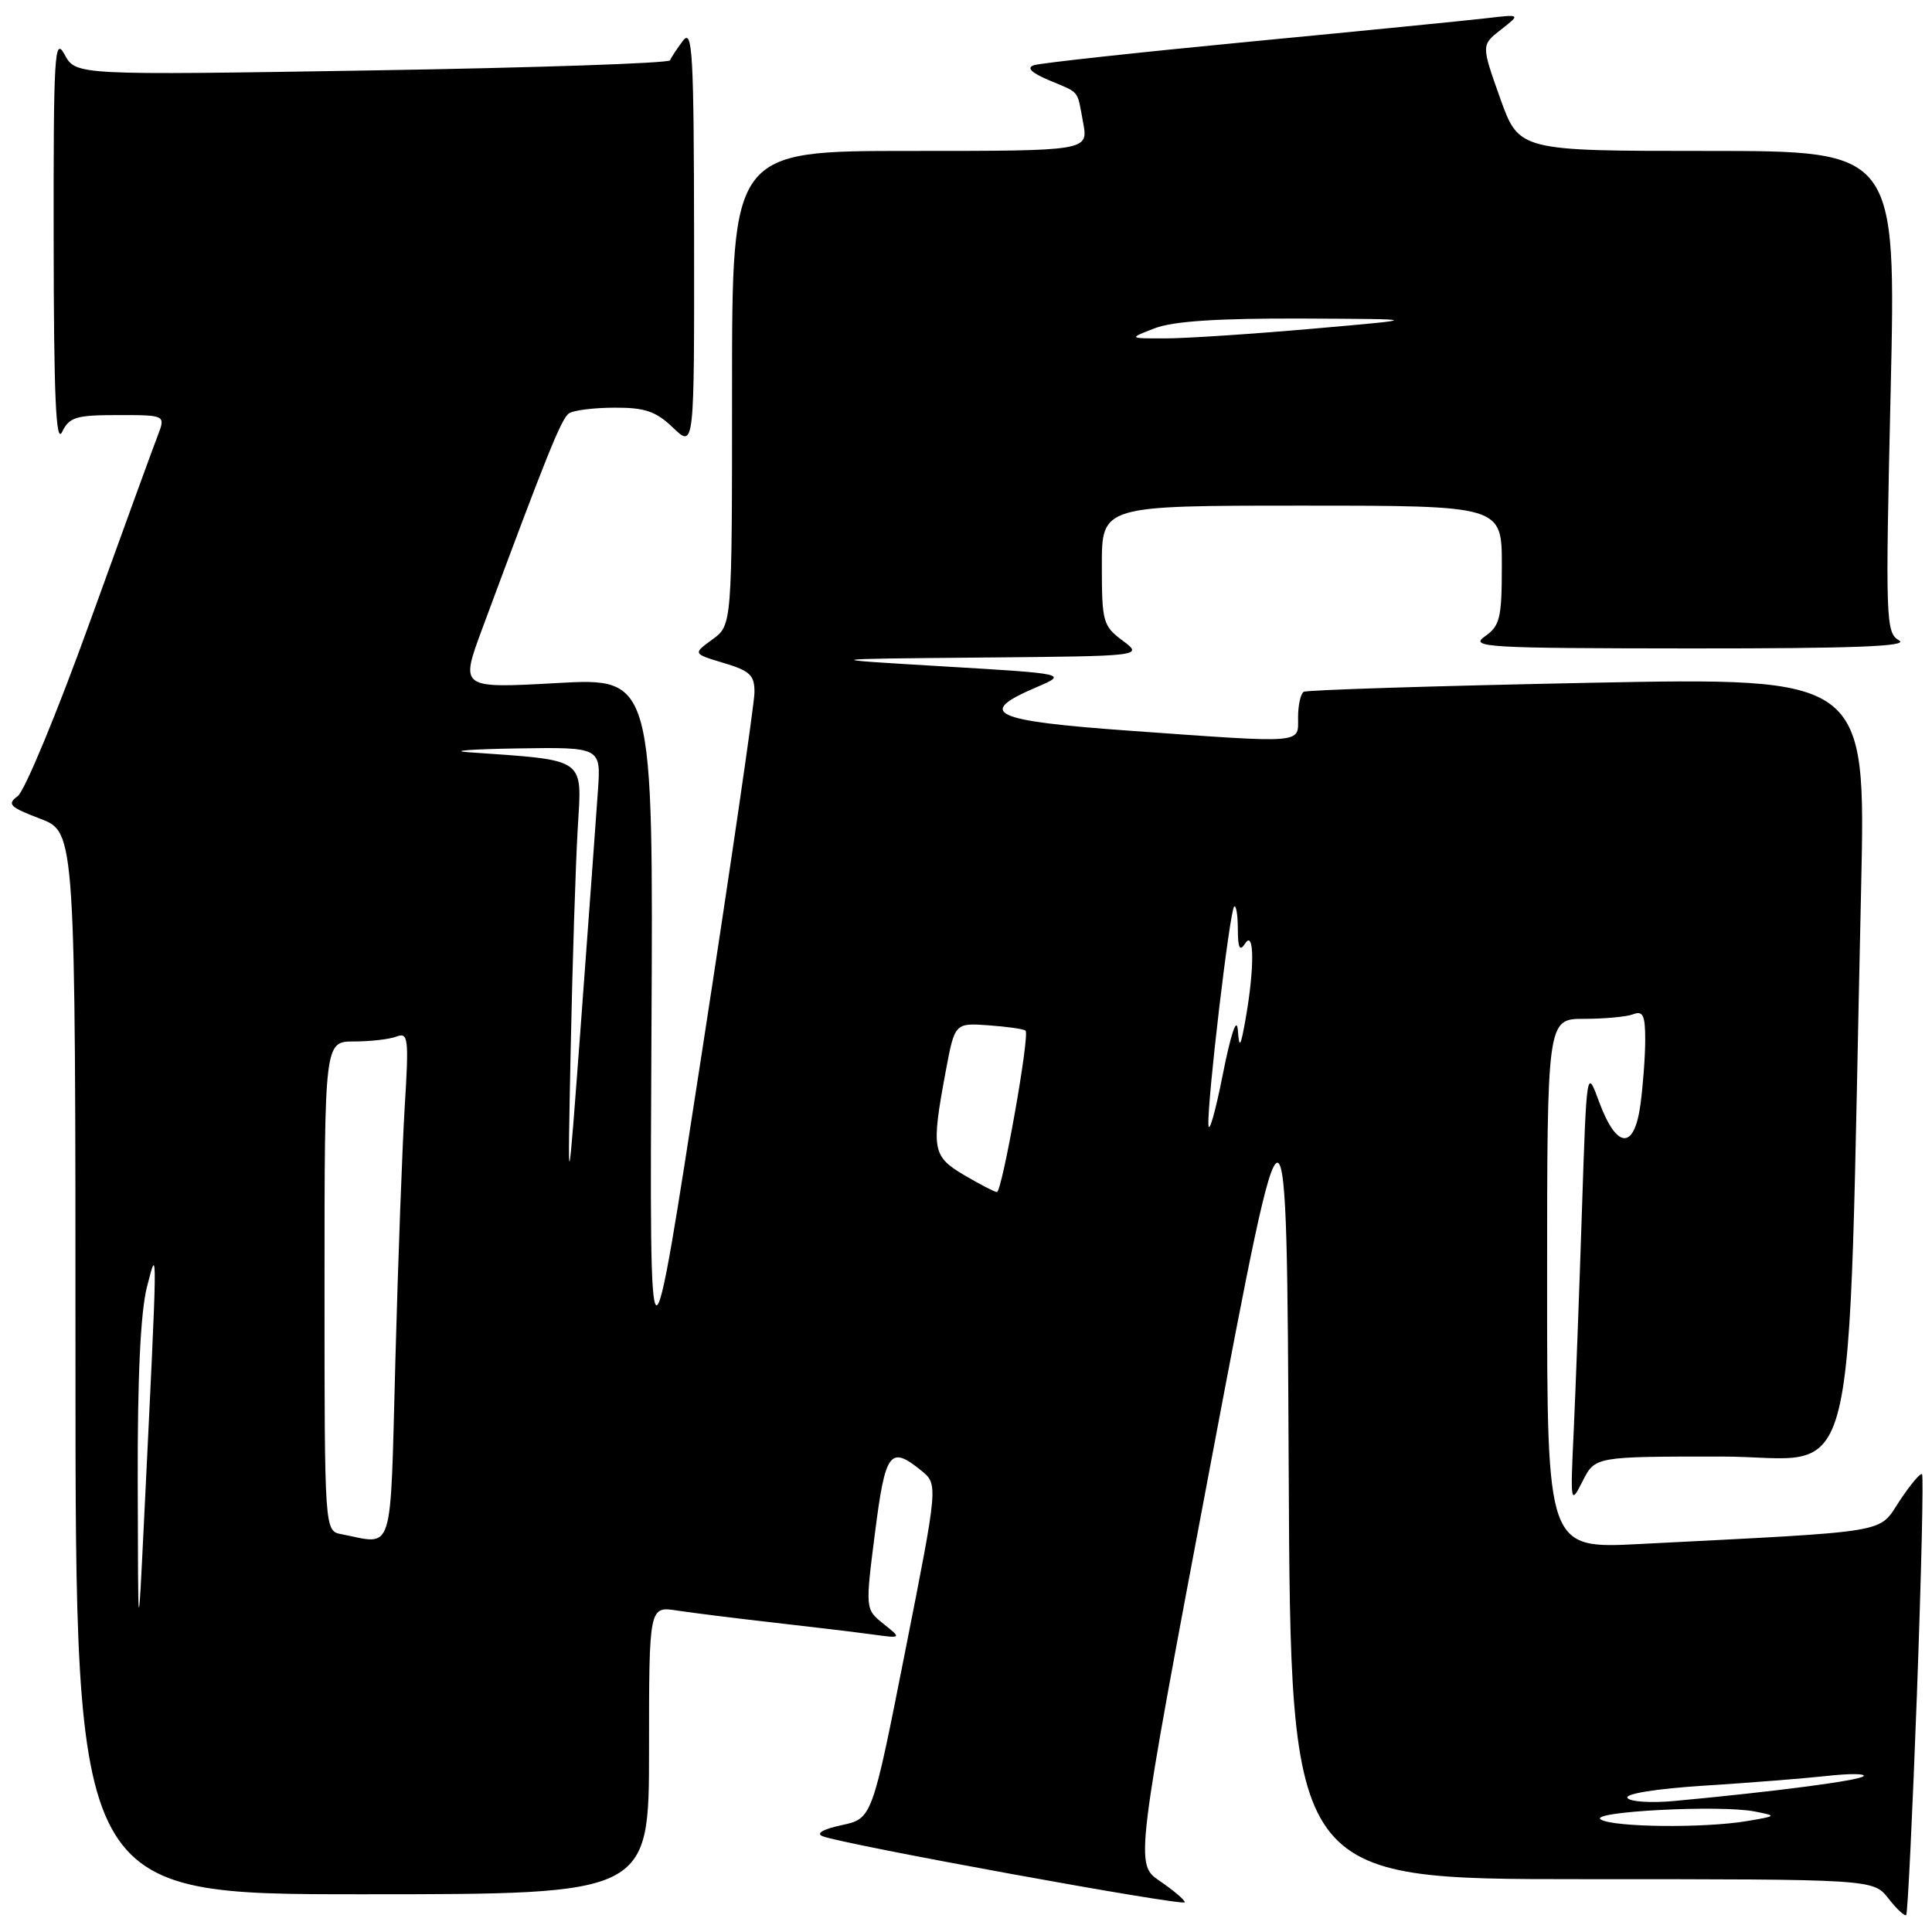 <?xml version="1.0" encoding="UTF-8" standalone="no"?>
<!DOCTYPE svg PUBLIC "-//W3C//DTD SVG 1.1//EN" "http://www.w3.org/Graphics/SVG/1.1/DTD/svg11.dtd" >
<svg xmlns="http://www.w3.org/2000/svg" xmlns:xlink="http://www.w3.org/1999/xlink" version="1.1" viewBox="0 0 256 256">
 <g >
 <path fill="currentColor"
d=" M 254.00 224.56 C 254.58 208.70 254.89 195.55 254.68 195.34 C 254.47 195.13 253.13 196.72 251.71 198.87 C 248.81 203.24 251.11 202.86 217.25 204.59 C 205.00 205.22 205.00 205.22 205.00 170.11 C 205.00 135.00 205.00 135.00 209.92 135.00 C 212.62 135.00 215.55 134.73 216.42 134.39 C 217.70 133.90 218.00 134.55 218.00 137.75 C 218.00 139.94 217.71 143.83 217.36 146.41 C 216.53 152.43 214.21 152.26 211.89 146.00 C 210.24 141.51 210.24 141.51 209.61 160.51 C 209.27 170.95 208.78 184.00 208.53 189.50 C 208.07 199.31 208.09 199.44 209.71 196.25 C 211.36 193.00 211.36 193.00 228.06 193.00 C 246.77 193.00 244.72 201.32 246.61 117.62 C 247.23 89.75 247.23 89.75 210.37 90.48 C 190.09 90.89 173.16 91.42 172.75 91.67 C 172.34 91.92 172.00 93.44 172.00 95.06 C 172.00 98.58 173.10 98.50 149.75 96.83 C 131.47 95.52 129.28 94.51 137.25 91.10 C 141.50 89.28 141.50 89.28 125.00 88.30 C 108.50 87.32 108.50 87.32 130.00 87.13 C 151.50 86.94 151.50 86.94 148.75 84.88 C 146.15 82.95 146.00 82.39 146.00 74.92 C 146.00 67.00 146.00 67.00 172.50 67.00 C 199.00 67.00 199.00 67.00 199.00 74.88 C 199.00 81.92 198.76 82.92 196.75 84.33 C 194.68 85.77 196.90 85.90 224.00 85.92 C 245.60 85.93 253.00 85.65 251.64 84.86 C 249.87 83.83 249.82 82.34 250.52 51.89 C 251.25 20.00 251.25 20.00 226.26 20.00 C 201.27 20.00 201.27 20.00 198.77 12.99 C 196.27 5.97 196.27 5.97 198.88 3.93 C 201.50 1.88 201.50 1.88 197.00 2.41 C 194.53 2.70 180.35 4.11 165.50 5.53 C 150.65 6.96 137.82 8.36 137.00 8.64 C 135.99 8.98 136.64 9.63 138.95 10.61 C 143.18 12.40 142.69 11.79 143.52 16.25 C 144.22 20.00 144.22 20.00 120.61 20.00 C 97.00 20.00 97.00 20.00 97.00 51.42 C 97.00 82.83 97.00 82.83 94.40 84.73 C 91.80 86.62 91.80 86.62 95.90 87.85 C 99.40 88.90 100.00 89.47 99.97 91.79 C 99.95 93.28 96.82 114.75 93.00 139.50 C 86.07 184.50 86.07 184.50 86.32 137.15 C 86.57 89.80 86.57 89.80 73.77 90.51 C 60.97 91.22 60.97 91.22 63.88 83.36 C 72.48 60.18 74.39 55.44 75.40 54.77 C 76.00 54.36 78.73 54.02 81.45 54.02 C 85.46 54.00 86.92 54.50 89.20 56.69 C 92.00 59.37 92.00 59.37 91.97 31.44 C 91.94 6.97 91.76 3.74 90.50 5.39 C 89.72 6.43 88.94 7.60 88.79 7.99 C 88.63 8.38 70.85 8.98 49.27 9.33 C 10.05 9.97 10.05 9.97 8.56 7.23 C 7.22 4.76 7.08 7.14 7.11 32.00 C 7.13 52.50 7.41 58.93 8.22 57.25 C 9.18 55.27 10.06 55.00 15.63 55.00 C 21.95 55.00 21.95 55.00 20.89 57.75 C 20.30 59.26 16.27 70.35 11.92 82.38 C 7.58 94.42 3.27 104.81 2.35 105.49 C 0.89 106.56 1.27 106.94 5.34 108.49 C 10.00 110.27 10.00 110.27 10.00 180.64 C 10.00 251.00 10.00 251.00 48.00 251.00 C 86.00 251.00 86.00 251.00 86.00 231.91 C 86.00 212.82 86.00 212.82 89.75 213.41 C 91.81 213.72 97.55 214.44 102.50 215.00 C 107.45 215.56 113.30 216.26 115.50 216.56 C 119.50 217.11 119.50 217.11 117.07 215.17 C 114.65 213.23 114.65 213.23 115.94 203.11 C 117.31 192.35 117.93 191.51 122.05 194.84 C 124.32 196.68 124.32 196.68 119.94 218.82 C 115.56 240.97 115.56 240.97 111.53 241.84 C 109.04 242.38 108.07 242.94 109.00 243.31 C 111.67 244.38 157.00 252.65 156.99 252.06 C 156.99 251.75 155.50 250.49 153.69 249.25 C 150.39 247.01 150.39 247.01 160.44 193.83 C 170.50 140.65 170.50 140.65 170.76 194.82 C 171.02 249.00 171.02 249.00 209.61 249.00 C 248.21 249.00 248.21 249.00 250.22 251.55 C 251.32 252.96 252.39 253.95 252.58 253.75 C 252.78 253.56 253.41 240.42 254.00 224.56 Z  M 212.11 241.09 C 210.45 240.04 227.96 239.13 232.50 240.03 C 235.47 240.61 235.46 240.63 231.50 241.30 C 225.82 242.26 213.76 242.13 212.11 241.09 Z  M 215.64 238.23 C 215.30 237.68 219.53 237.01 225.78 236.61 C 231.68 236.24 238.97 235.66 242.00 235.33 C 245.03 234.99 247.24 235.00 246.93 235.35 C 246.40 235.93 235.27 237.39 221.86 238.64 C 218.76 238.93 215.96 238.74 215.64 238.23 Z  M 18.25 196.50 C 18.21 182.46 18.62 173.84 19.48 170.50 C 20.91 164.95 20.92 163.90 19.06 202.00 C 18.30 217.50 18.30 217.50 18.25 196.50 Z  M 45.25 203.29 C 43.00 202.86 43.00 202.86 43.00 170.43 C 43.00 138.00 43.00 138.00 46.92 138.00 C 49.07 138.00 51.60 137.71 52.54 137.35 C 54.09 136.75 54.19 137.55 53.63 146.60 C 53.30 152.04 52.74 167.19 52.39 180.25 C 51.68 206.62 52.29 204.65 45.25 203.29 Z  M 75.62 139.00 C 75.85 127.72 76.27 114.60 76.55 109.83 C 77.11 100.25 77.90 100.79 62.00 99.67 C 59.52 99.49 62.48 99.27 68.56 99.17 C 79.63 99.00 79.63 99.00 79.23 104.75 C 79.01 107.91 78.02 121.53 77.02 135.00 C 75.20 159.50 75.20 159.50 75.62 139.00 Z  M 127.76 155.71 C 123.54 153.21 123.38 152.34 125.30 142.02 C 126.51 135.54 126.51 135.54 131.00 135.86 C 133.48 136.04 135.68 136.35 135.89 136.57 C 136.48 137.14 132.77 158.01 132.09 157.96 C 131.76 157.93 129.82 156.92 127.76 155.71 Z  M 160.12 149.00 C 159.99 145.67 162.94 120.73 163.53 120.13 C 163.79 119.88 164.01 121.20 164.02 123.08 C 164.03 125.66 164.27 126.13 165.00 125.00 C 166.21 123.13 166.23 128.35 165.05 135.00 C 164.38 138.80 164.21 139.03 164.02 136.50 C 163.87 134.65 163.10 136.96 162.00 142.50 C 161.02 147.45 160.17 150.38 160.12 149.00 Z  M 153.00 43.50 C 155.44 42.56 161.34 42.17 172.50 42.21 C 188.50 42.28 188.50 42.28 174.00 43.55 C 166.03 44.25 157.25 44.83 154.50 44.84 C 149.50 44.85 149.50 44.85 153.00 43.50 Z "/>
</g>
</svg>